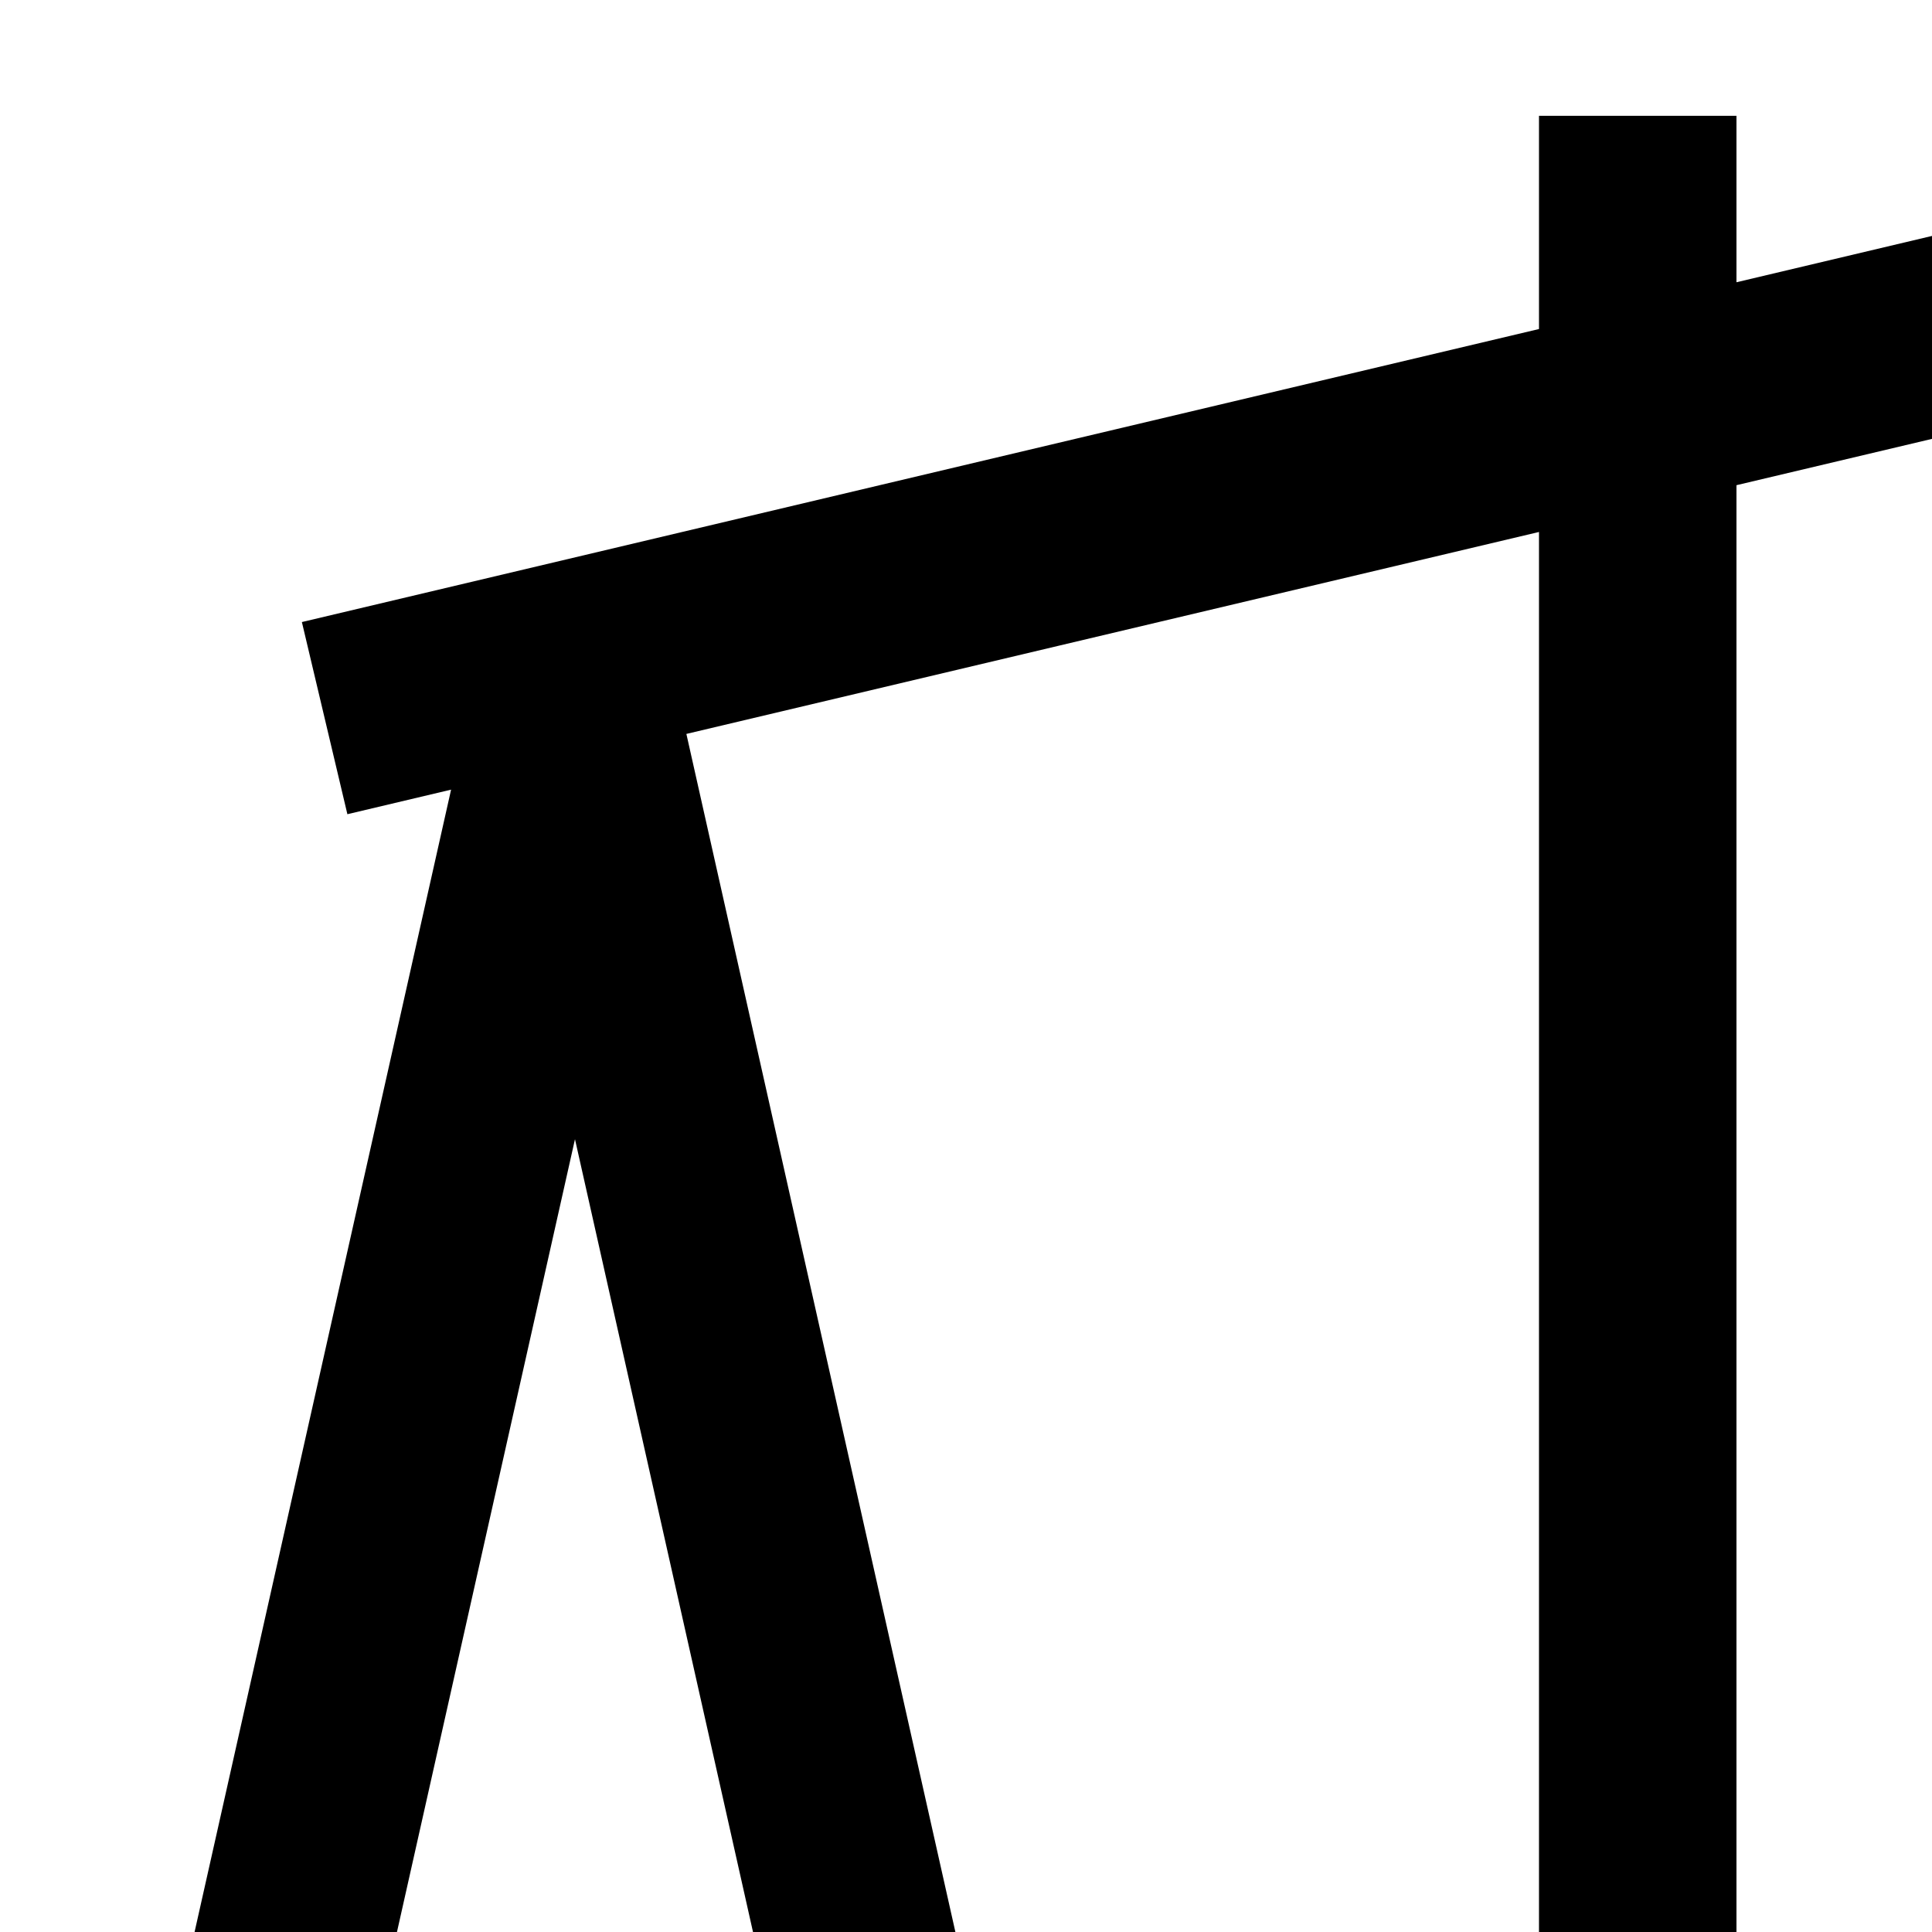 <svg version="1.1" id="Capa_1" xmlns="http://www.w3.org/2000/svg" viewBox="0 0 195.669 195.669">
<title>balance</title>
<path d="M321.061,185.916L284.568,23.391l16.589-3.929L296.548,0L175.866,28.586V11.731h-20v21.592L30.574,63l4.609,19.462
	l10.502-2.488L10.669,235.916H4.417c0,29.721,24.094,53.815,53.817,53.815c29.722,0,53.816-24.094,53.816-53.815h-6.253
	L69.515,74.33l86.351-20.453v257.854h-47.632v20h115.264v-20h-47.632V49.139l85.317-20.208l-35.249,156.985h-6.253
	c0,29.721,24.095,53.815,53.816,53.815c29.723,0,53.817-24.094,53.817-53.815H321.061z M85.3,235.916H31.167l27.066-120.54
	L85.3,235.916z M246.431,185.916l27.066-120.54l27.066,120.54H246.431z"/>
</svg>
